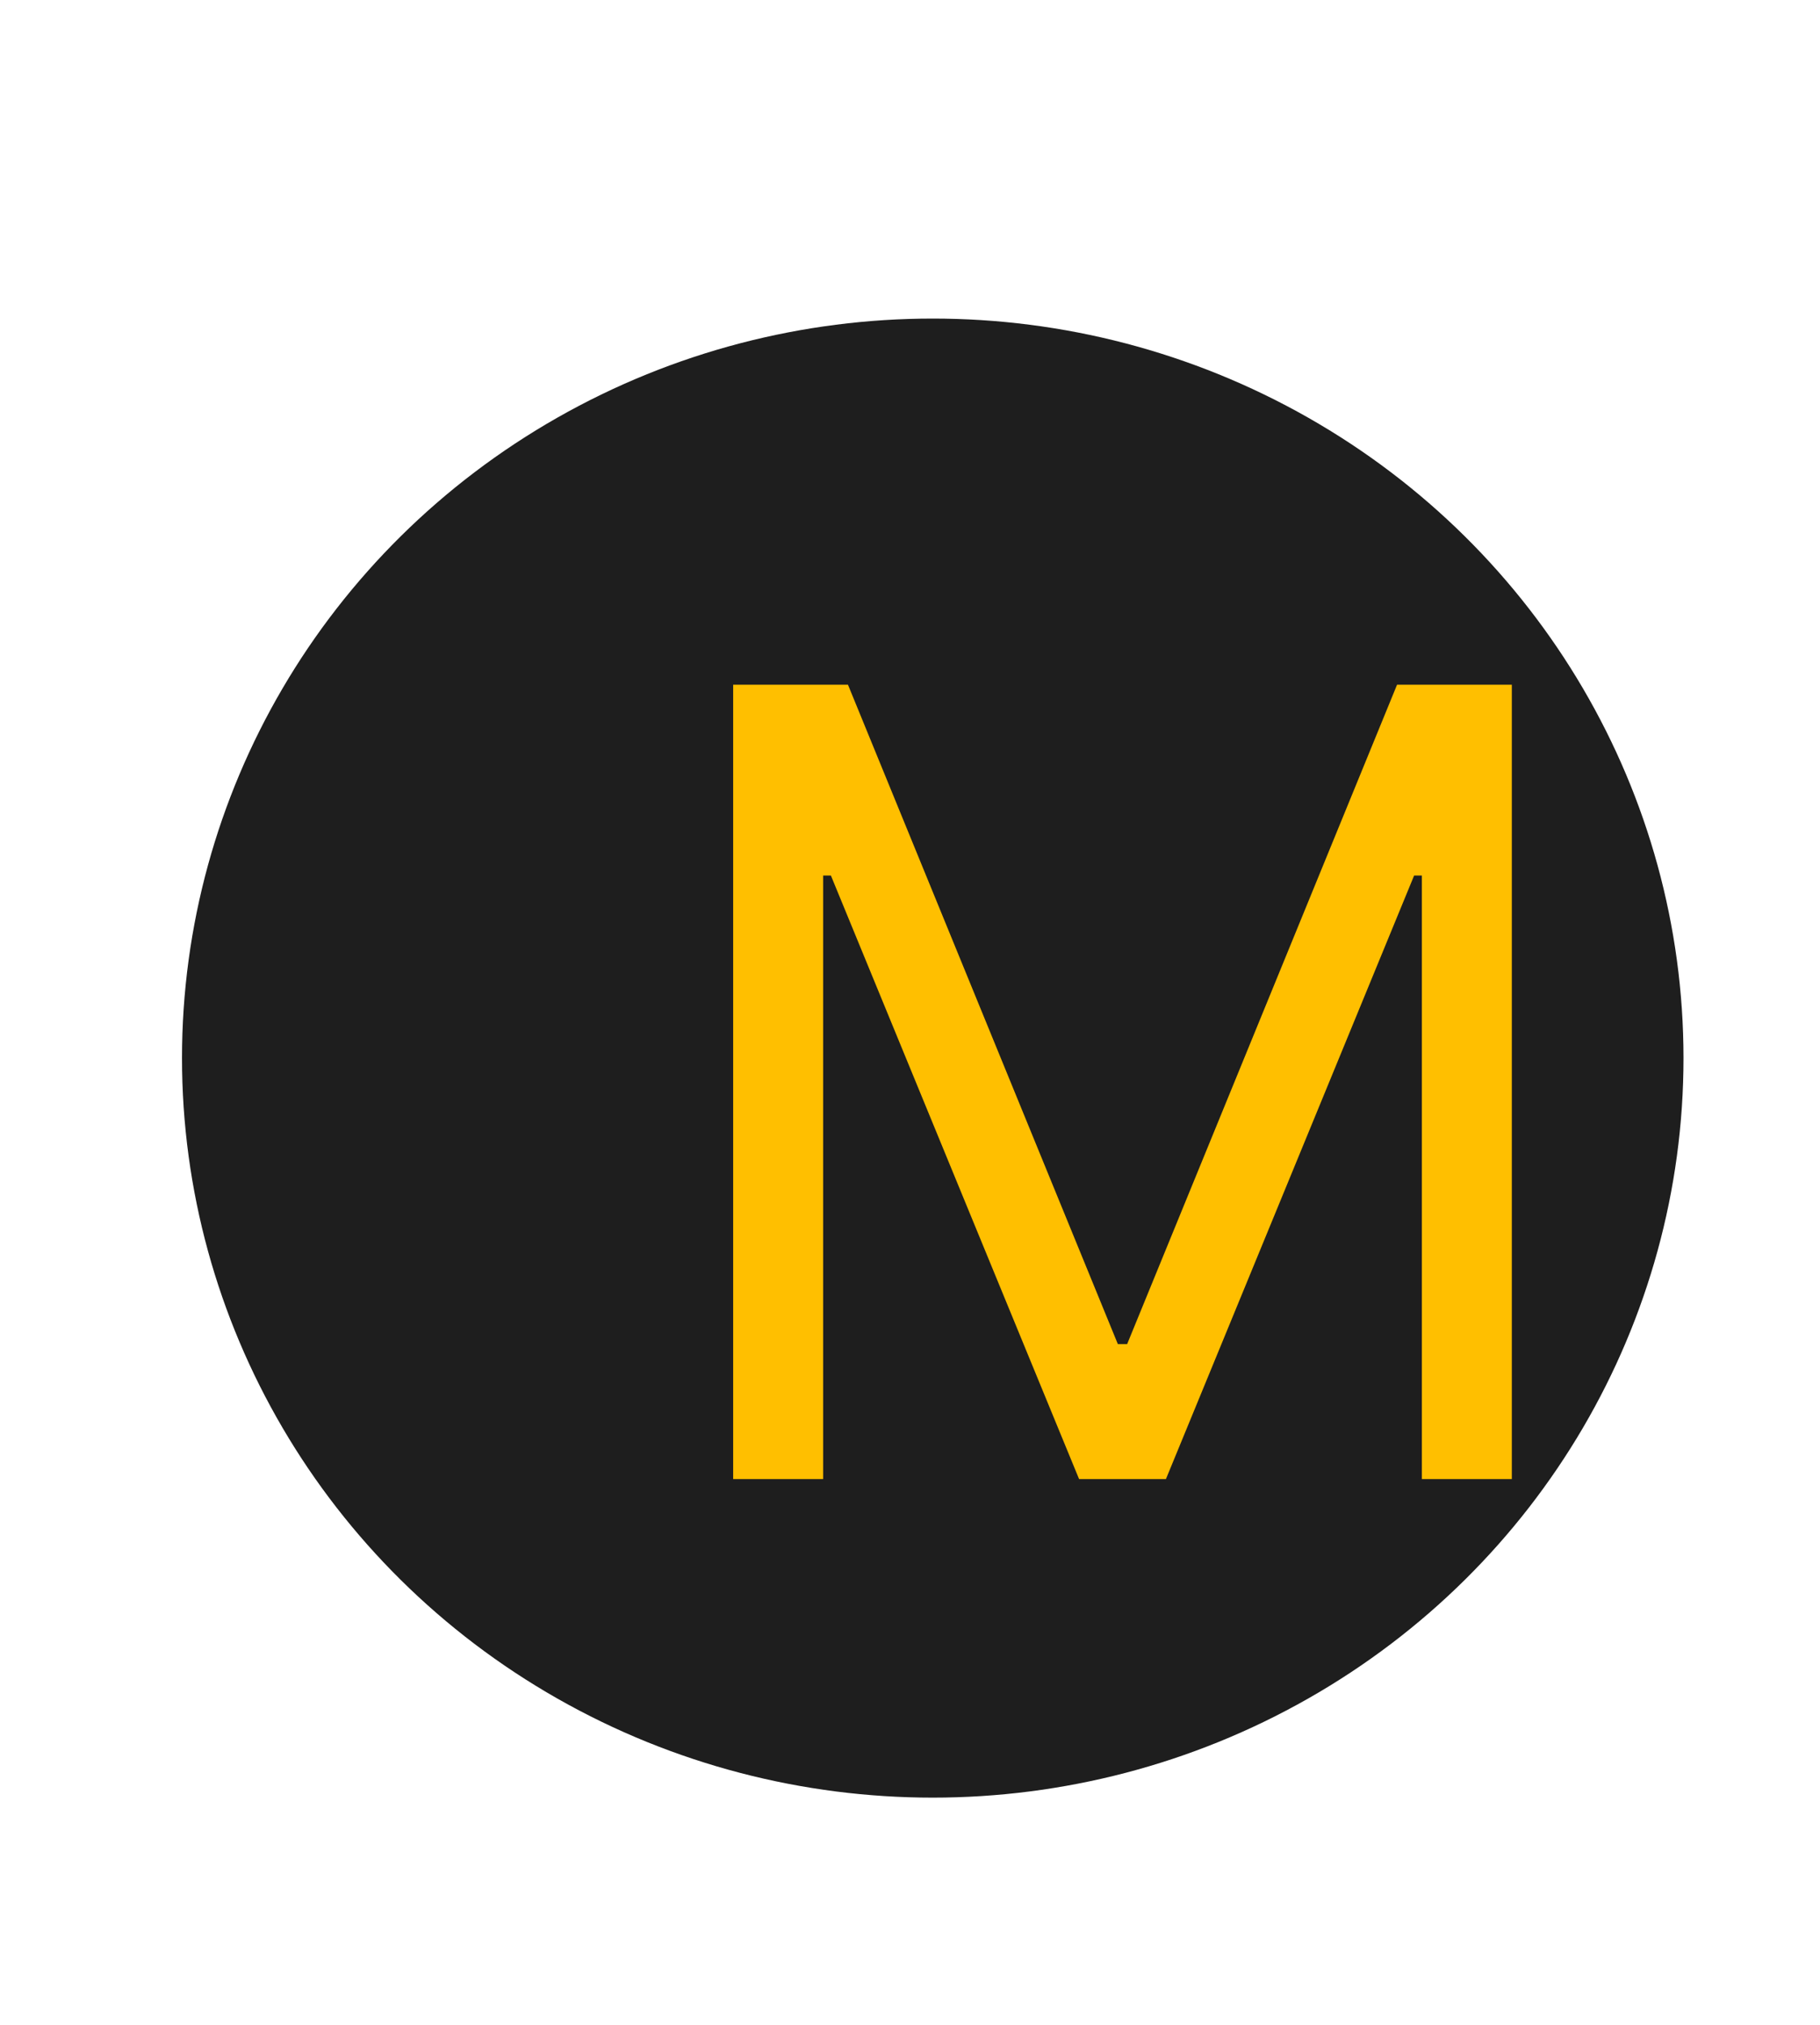 <svg width="80" height="89" viewBox="0 0 80 89" fill="none" xmlns="http://www.w3.org/2000/svg">
<ellipse cx="41" cy="46.5" rx="33" ry="32.5" fill="#1E1E1E"/>
<path d="M32.227 30.091H37.273L49.136 59.068H49.545L61.409 30.091H66.454V65H62.5V38.477H62.159L51.25 65H47.432L36.523 38.477H36.182V65H32.227V30.091Z" fill="#FFBF00"/>
</svg>
